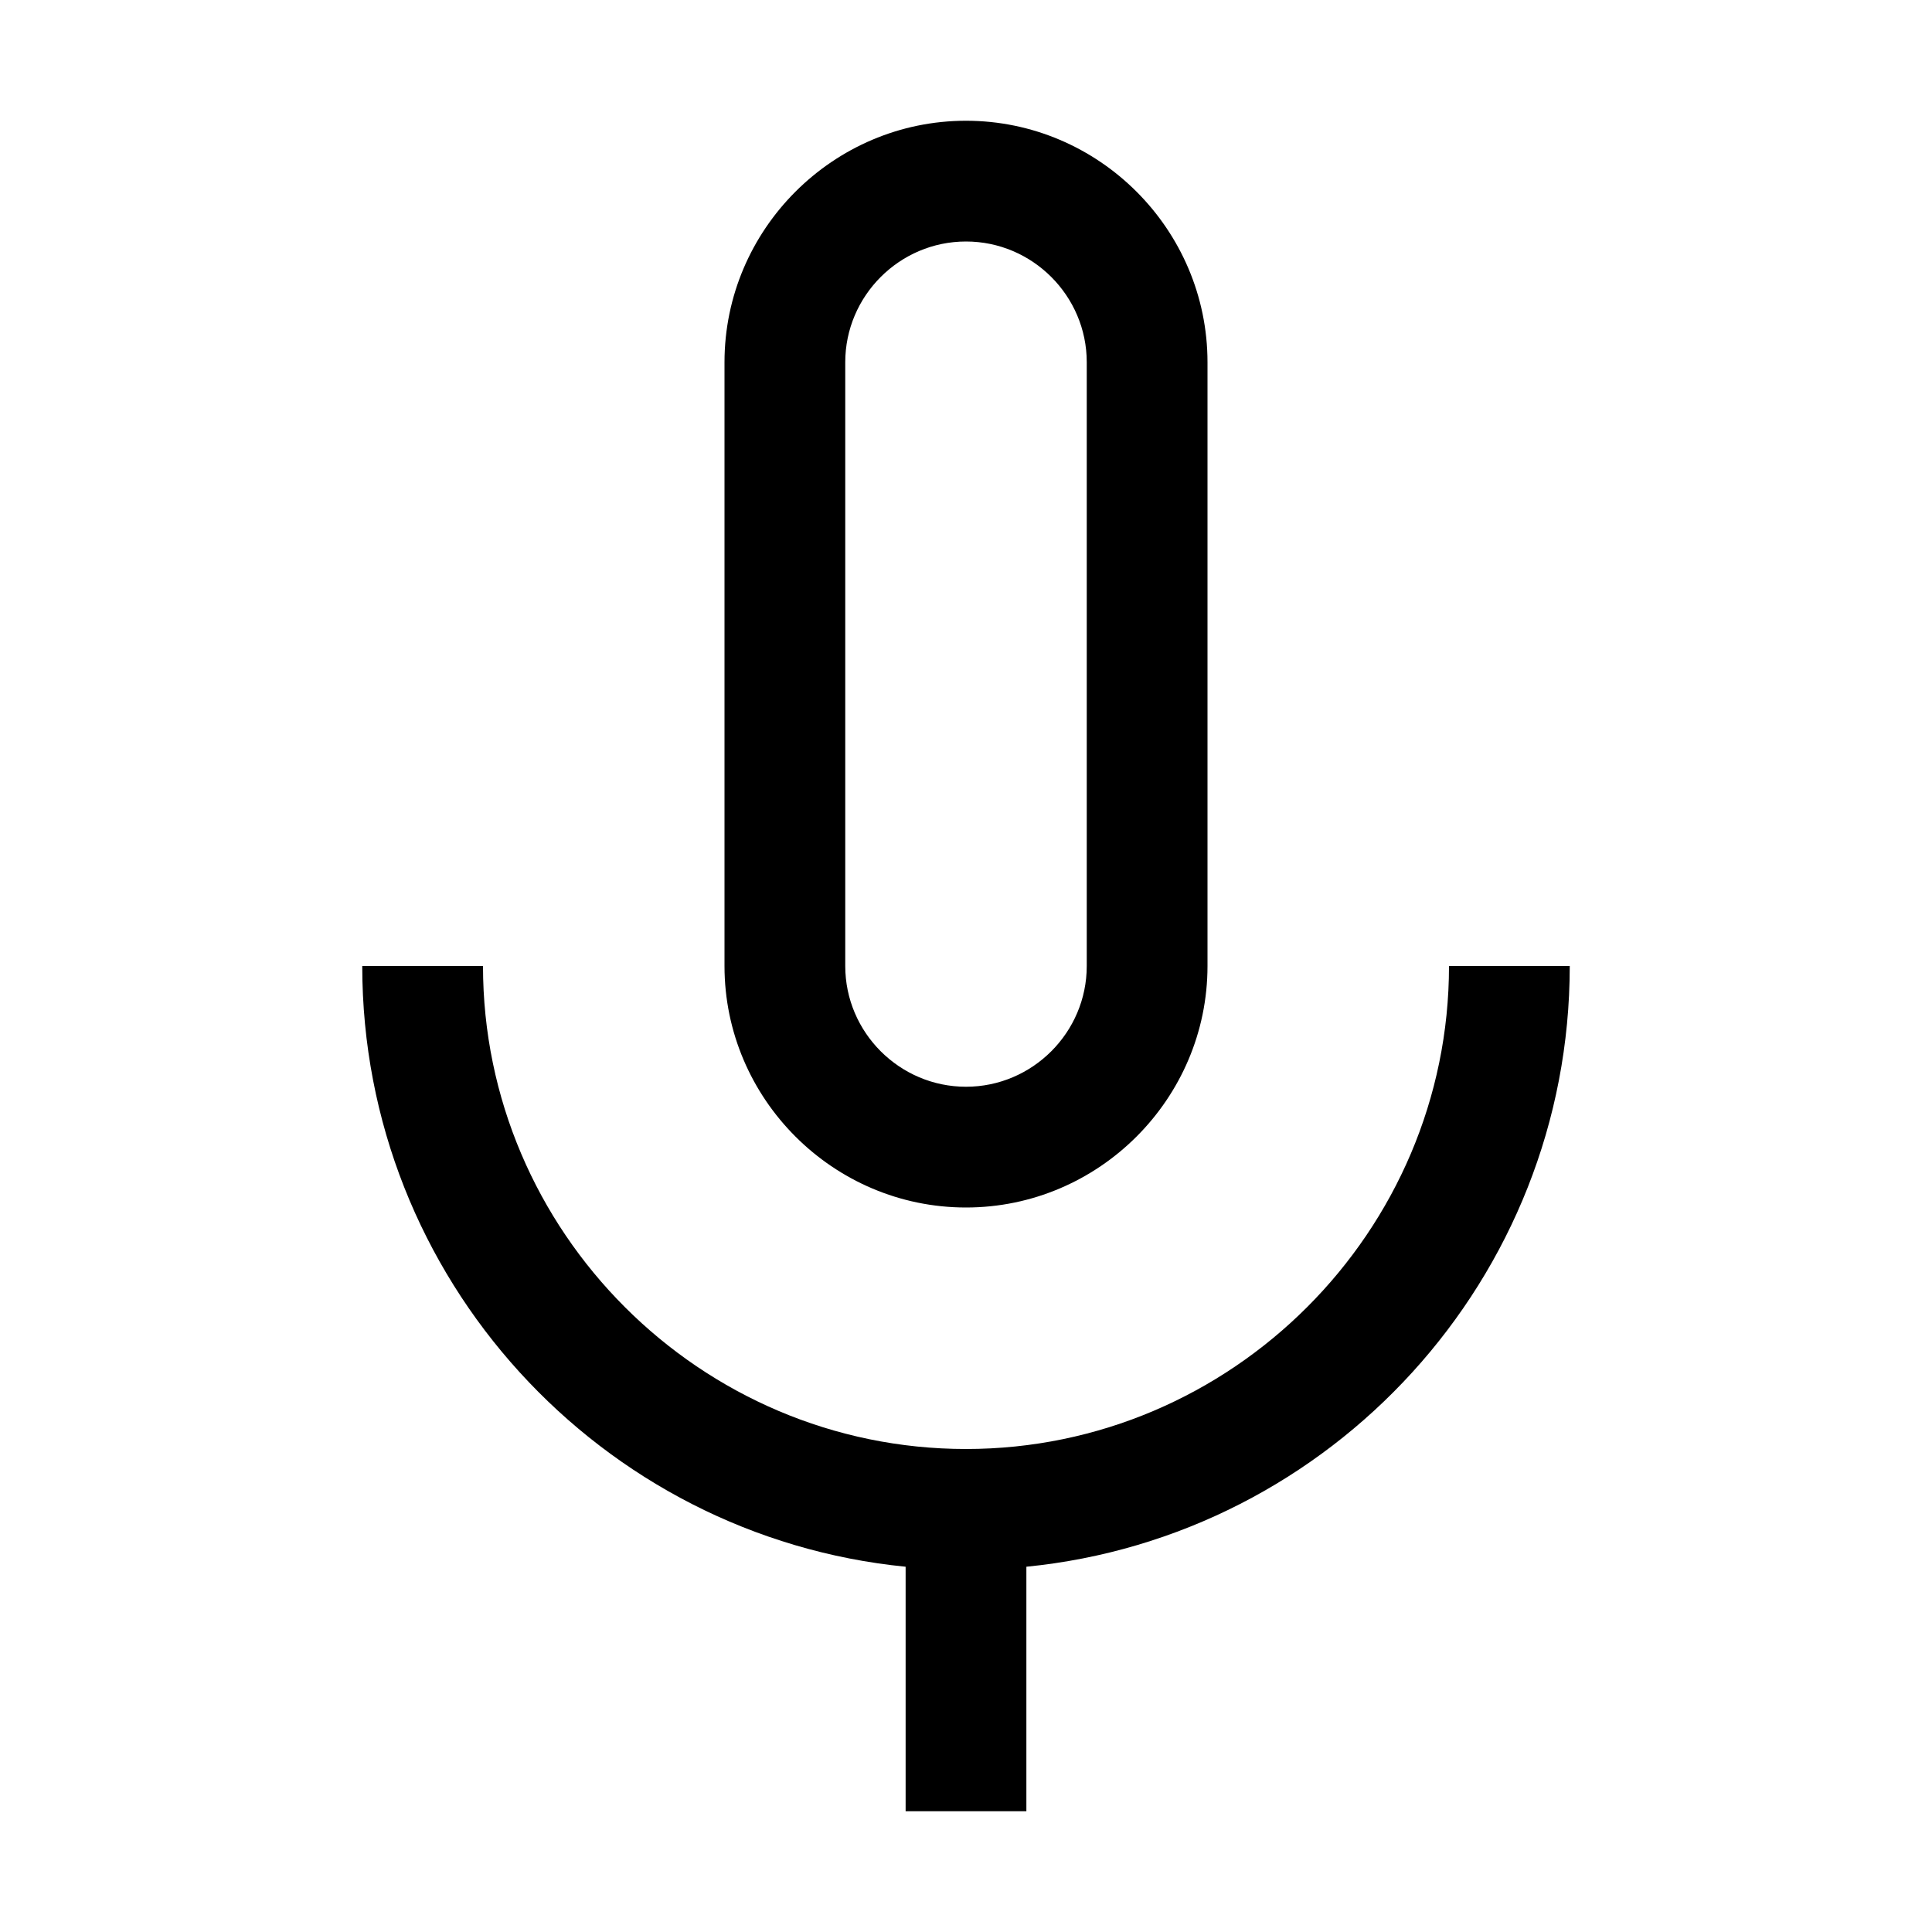 <?xml version="1.0" standalone="no"?><!DOCTYPE svg PUBLIC "-//W3C//DTD SVG 1.1//EN" "http://www.w3.org/Graphics/SVG/1.1/DTD/svg11.dtd"><svg t="1711540657031" class="icon" viewBox="0 0 1024 1024" version="1.1" xmlns="http://www.w3.org/2000/svg" p-id="8307" xmlns:xlink="http://www.w3.org/1999/xlink" width="200" height="200"><path d="M512 128c35.2 0 64 28.8 64 64v320c0 35.2-28.8 64-64 64s-64-28.8-64-64V192c0-35.2 28.8-64 64-64m0-64c-70.4 0-128 57.6-128 128v320c0 70.4 57.6 128 128 128s128-57.6 128-128V192c0-70.4-57.6-128-128-128z m320 448h-64c0 140.8-115.2 256-256 256S256 652.8 256 512h-64c0 165.6 126.4 302.4 288 318.4V960h64v-129.6c161.6-16 288-152.8 288-318.4z" p-id="8308"></path></svg>